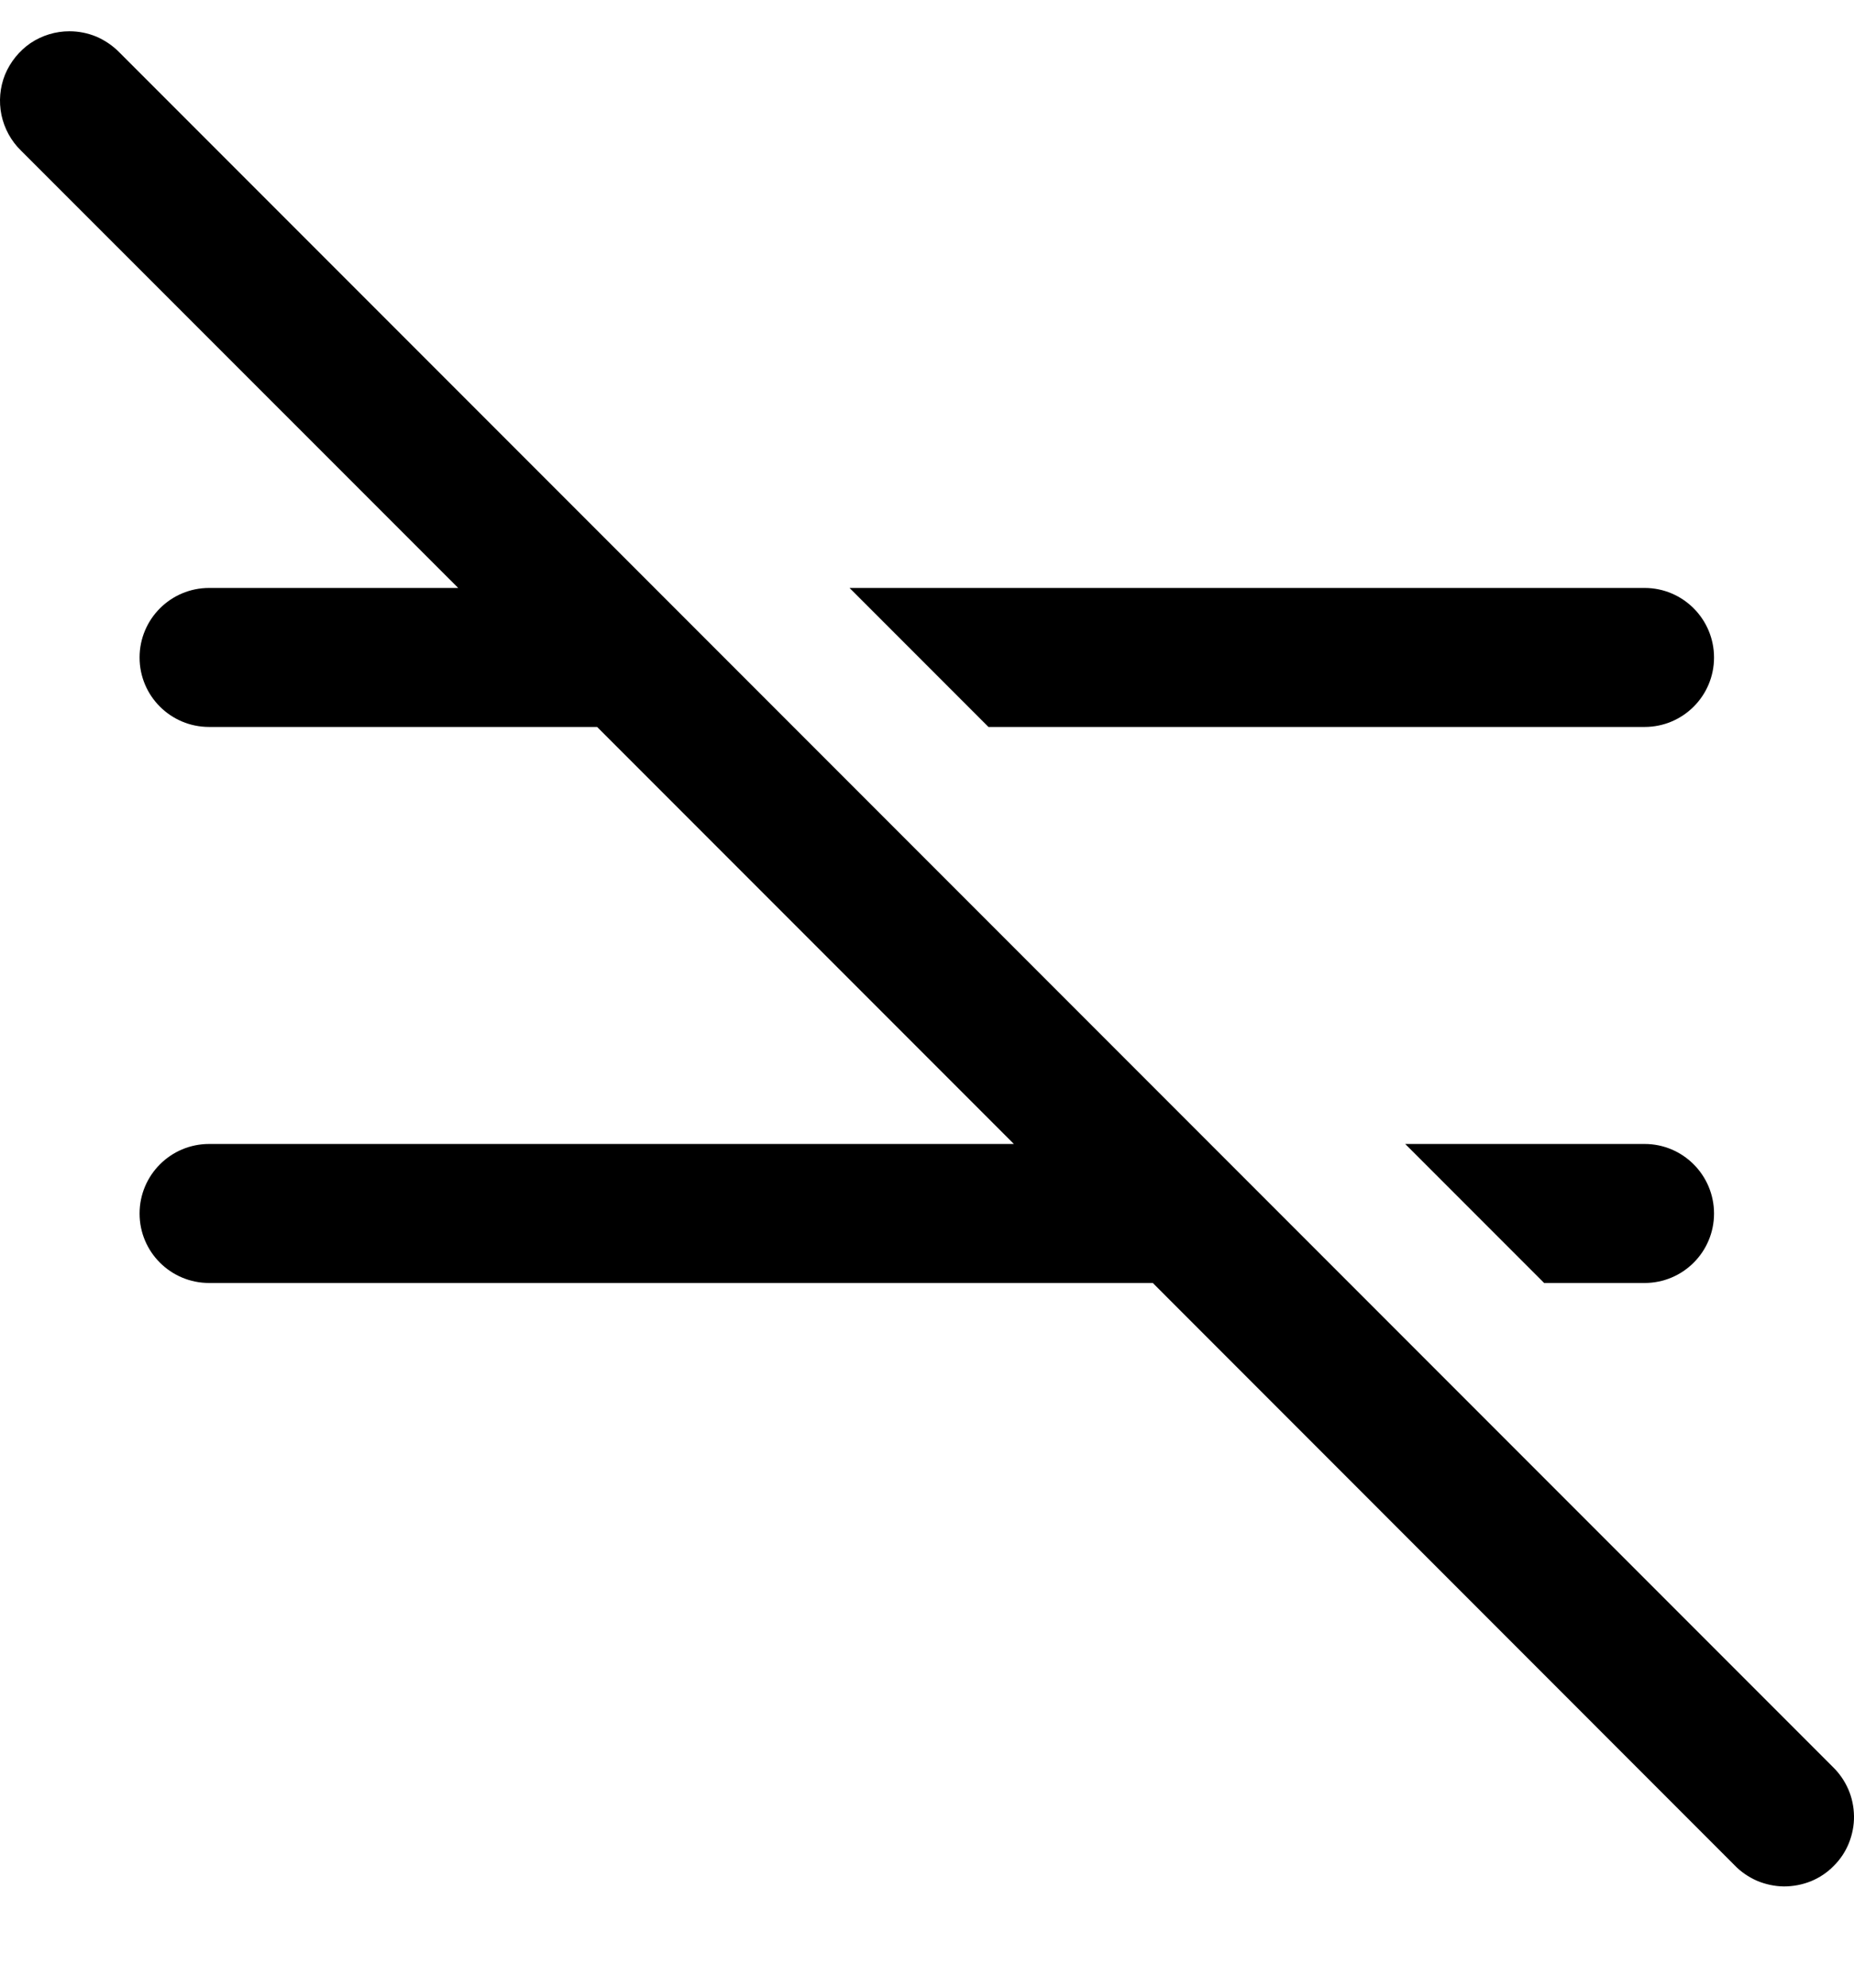 <svg width="14" height="15" viewBox="0 0 14 15" fill="none" xmlns="http://www.w3.org/2000/svg">
<g clip-path="url(#clip0_967_10035)">
<path d="M0.524 0.236C0.42 0.236 0.318 0.267 0.231 0.325C0.145 0.384 0.078 0.467 0.038 0.563C-0.001 0.66 -0.01 0.766 0.011 0.868C0.033 0.971 0.084 1.064 0.159 1.137L3.46 4.437H1.579C1.289 4.437 1.054 4.672 1.054 4.962C1.054 5.252 1.289 5.486 1.579 5.486H4.509L7.656 8.633H1.579C1.289 8.633 1.054 8.868 1.054 9.158C1.054 9.448 1.289 9.682 1.579 9.682H8.705L13.097 14.075C13.145 14.125 13.203 14.165 13.267 14.193C13.331 14.22 13.4 14.235 13.47 14.236C13.54 14.236 13.609 14.223 13.674 14.197C13.738 14.171 13.797 14.132 13.846 14.082C13.896 14.033 13.935 13.974 13.961 13.91C13.987 13.845 14.001 13.776 14 13.706C13.999 13.636 13.985 13.567 13.957 13.503C13.929 13.439 13.889 13.381 13.839 13.333L0.901 0.395C0.852 0.345 0.793 0.305 0.729 0.277C0.664 0.25 0.595 0.236 0.524 0.236ZM6.415 4.437L7.464 5.486H12.419C12.708 5.486 12.943 5.252 12.943 4.962C12.943 4.672 12.708 4.437 12.419 4.437H6.415ZM10.611 8.633L11.66 9.682H12.419C12.708 9.682 12.943 9.448 12.943 9.158C12.943 8.868 12.708 8.633 12.419 8.633H10.611Z" fill="black"/>
</g>
<defs>
<clipPath id="clip0_967_10035">
<rect width="14" height="14" fill="white" transform="translate(0 0.236)"/>
</clipPath>
</defs>
</svg>
